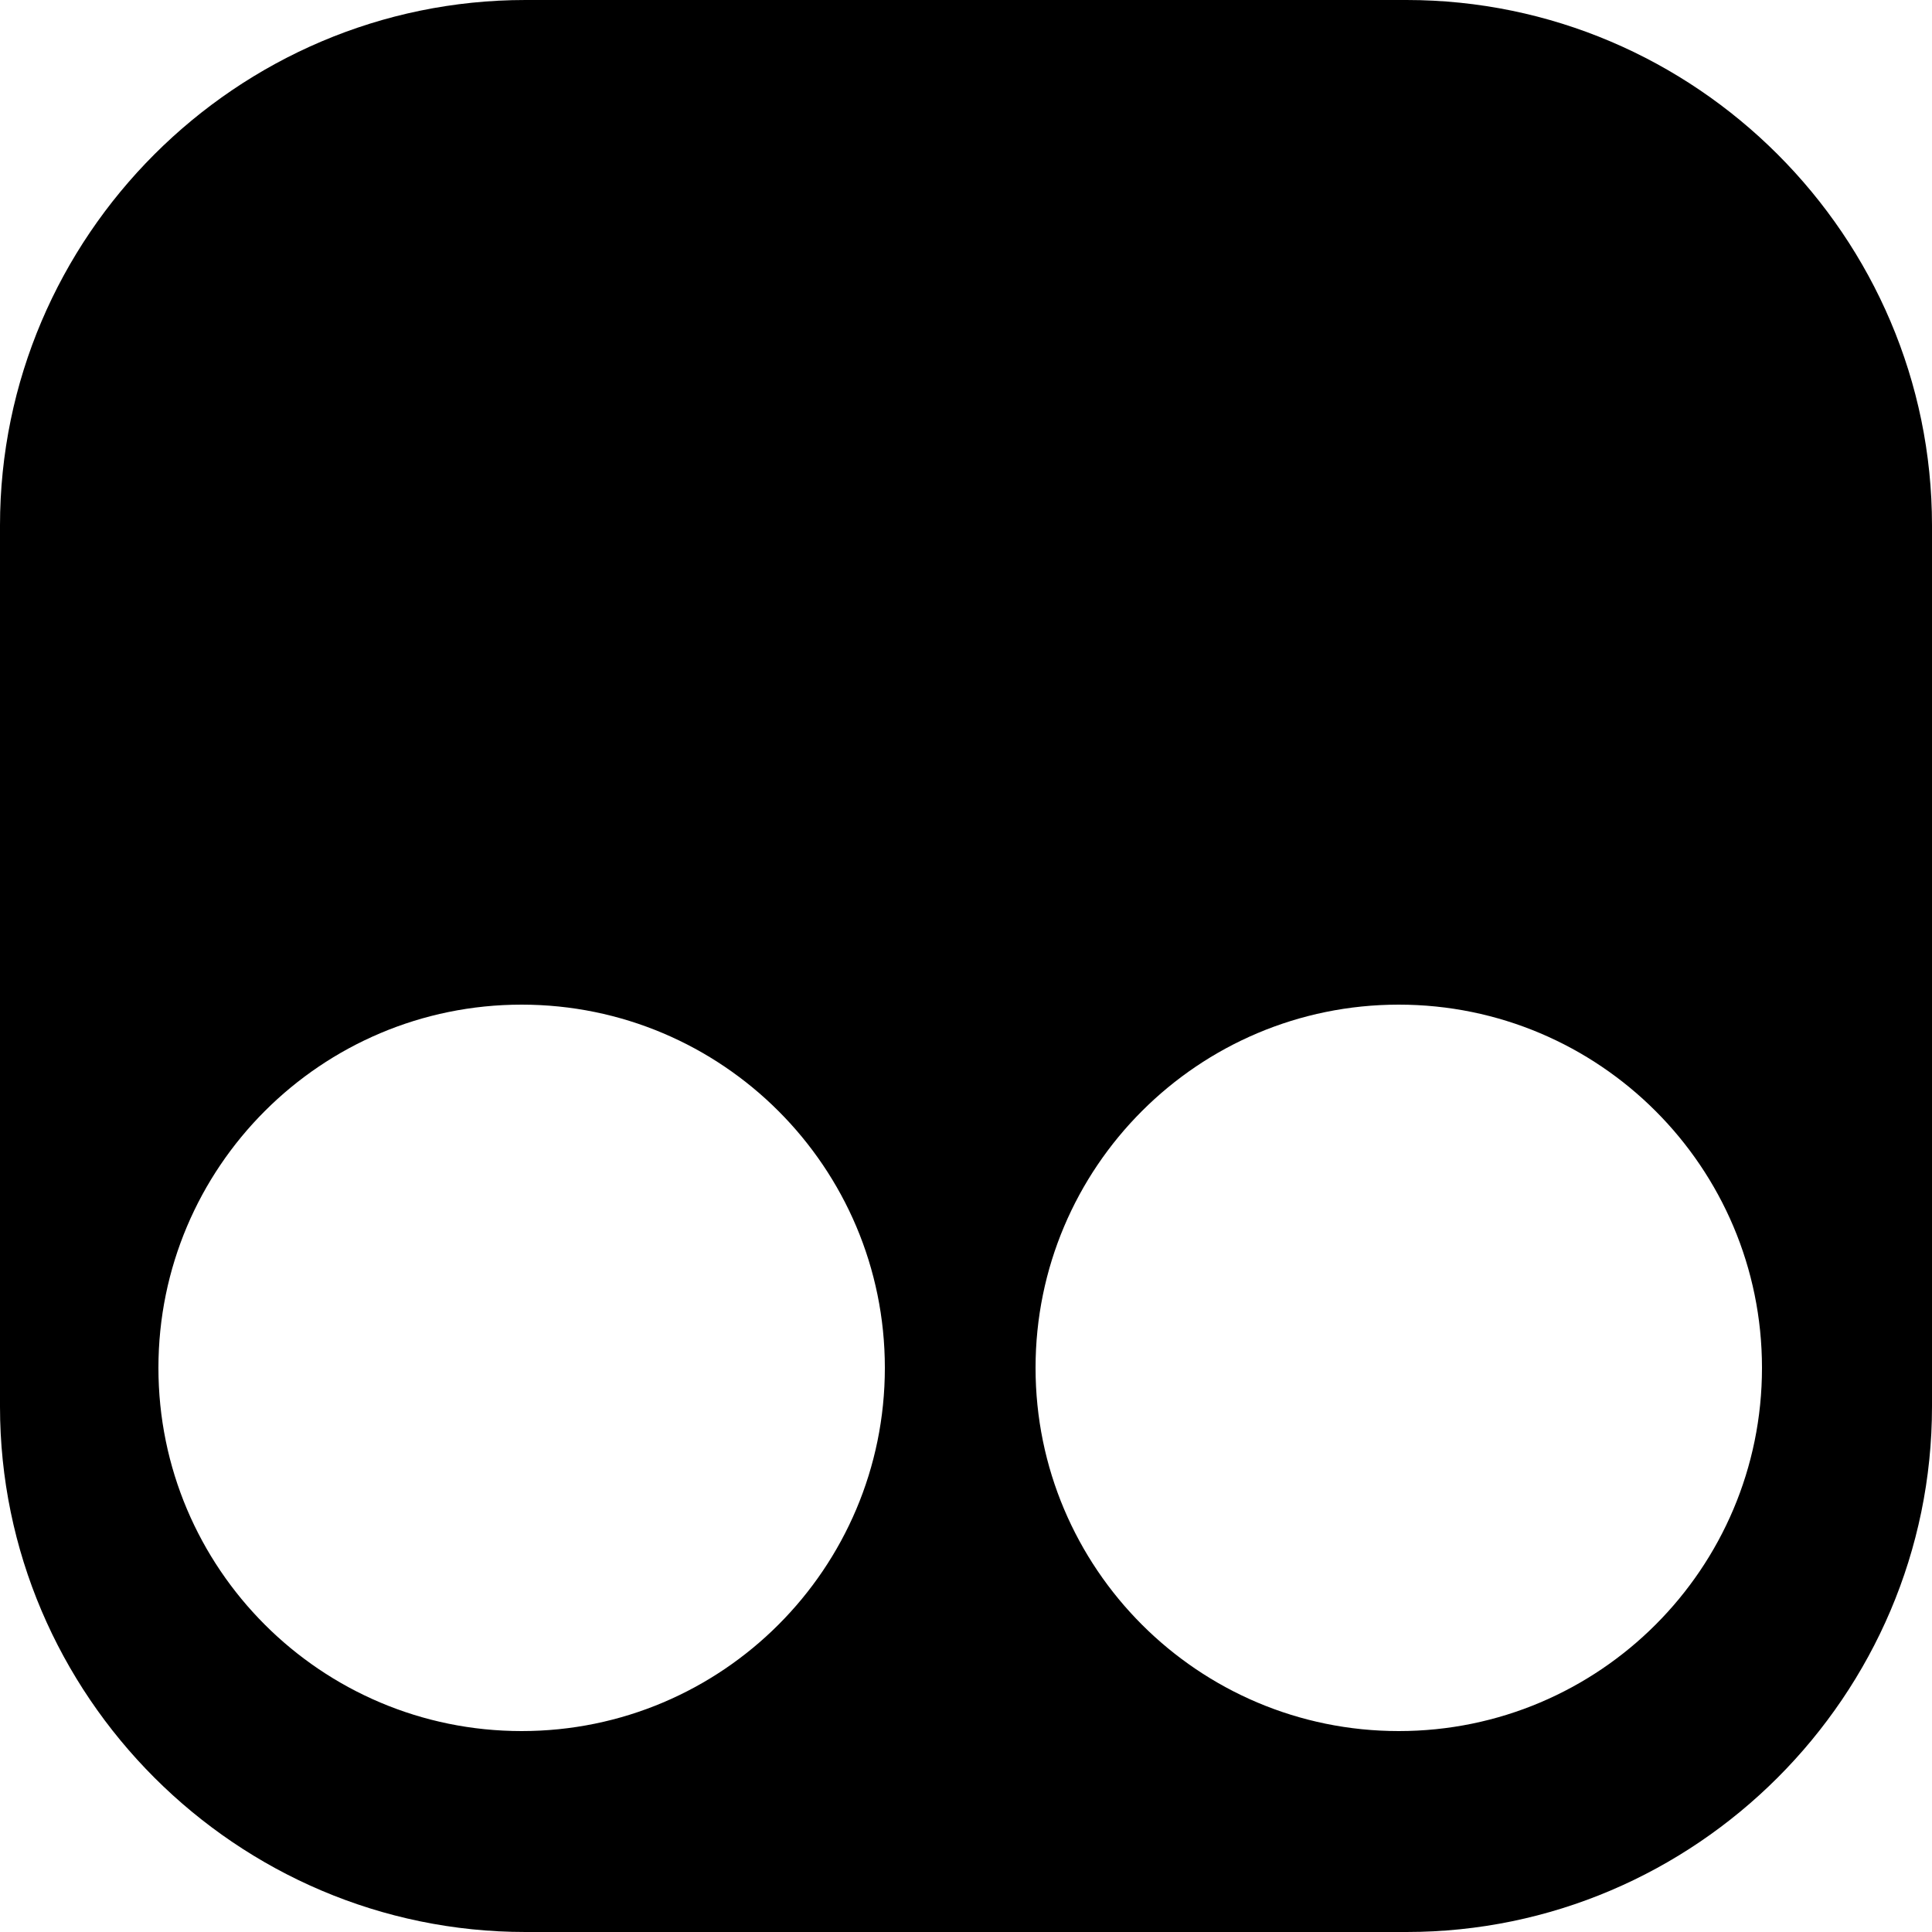 <?xml version="1.0" standalone="no"?><!DOCTYPE svg PUBLIC "-//W3C//DTD SVG 1.1//EN" "http://www.w3.org/Graphics/SVG/1.1/DTD/svg11.dtd"><svg t="1615621494174" class="icon" viewBox="0 0 1024 1024" version="1.1" xmlns="http://www.w3.org/2000/svg" p-id="1536" xmlns:xlink="http://www.w3.org/1999/xlink" width="200" height="200"><defs><style type="text/css">:not(select) {  }</style></defs><path d="M745.472 0H278.528C125.338 0 0 125.338 0 278.528v466.944c0 153.19 125.338 278.528 278.528 278.528h466.944c153.19 0 278.528-125.338 278.528-278.528V278.528C1024 125.338 898.662 0 745.472 0zM276.48 917.504c-106.291 0-192.512-86.221-192.512-192.512s86.221-192.512 192.512-192.512 192.512 86.221 192.512 192.512-86.221 192.512-192.512 192.512z m464.896 0c-106.291 0-192.512-86.221-192.512-192.512s86.221-192.512 192.512-192.512 192.512 86.221 192.512 192.512-86.221 192.512-192.512 192.512z" p-id="1537"></path></svg>
